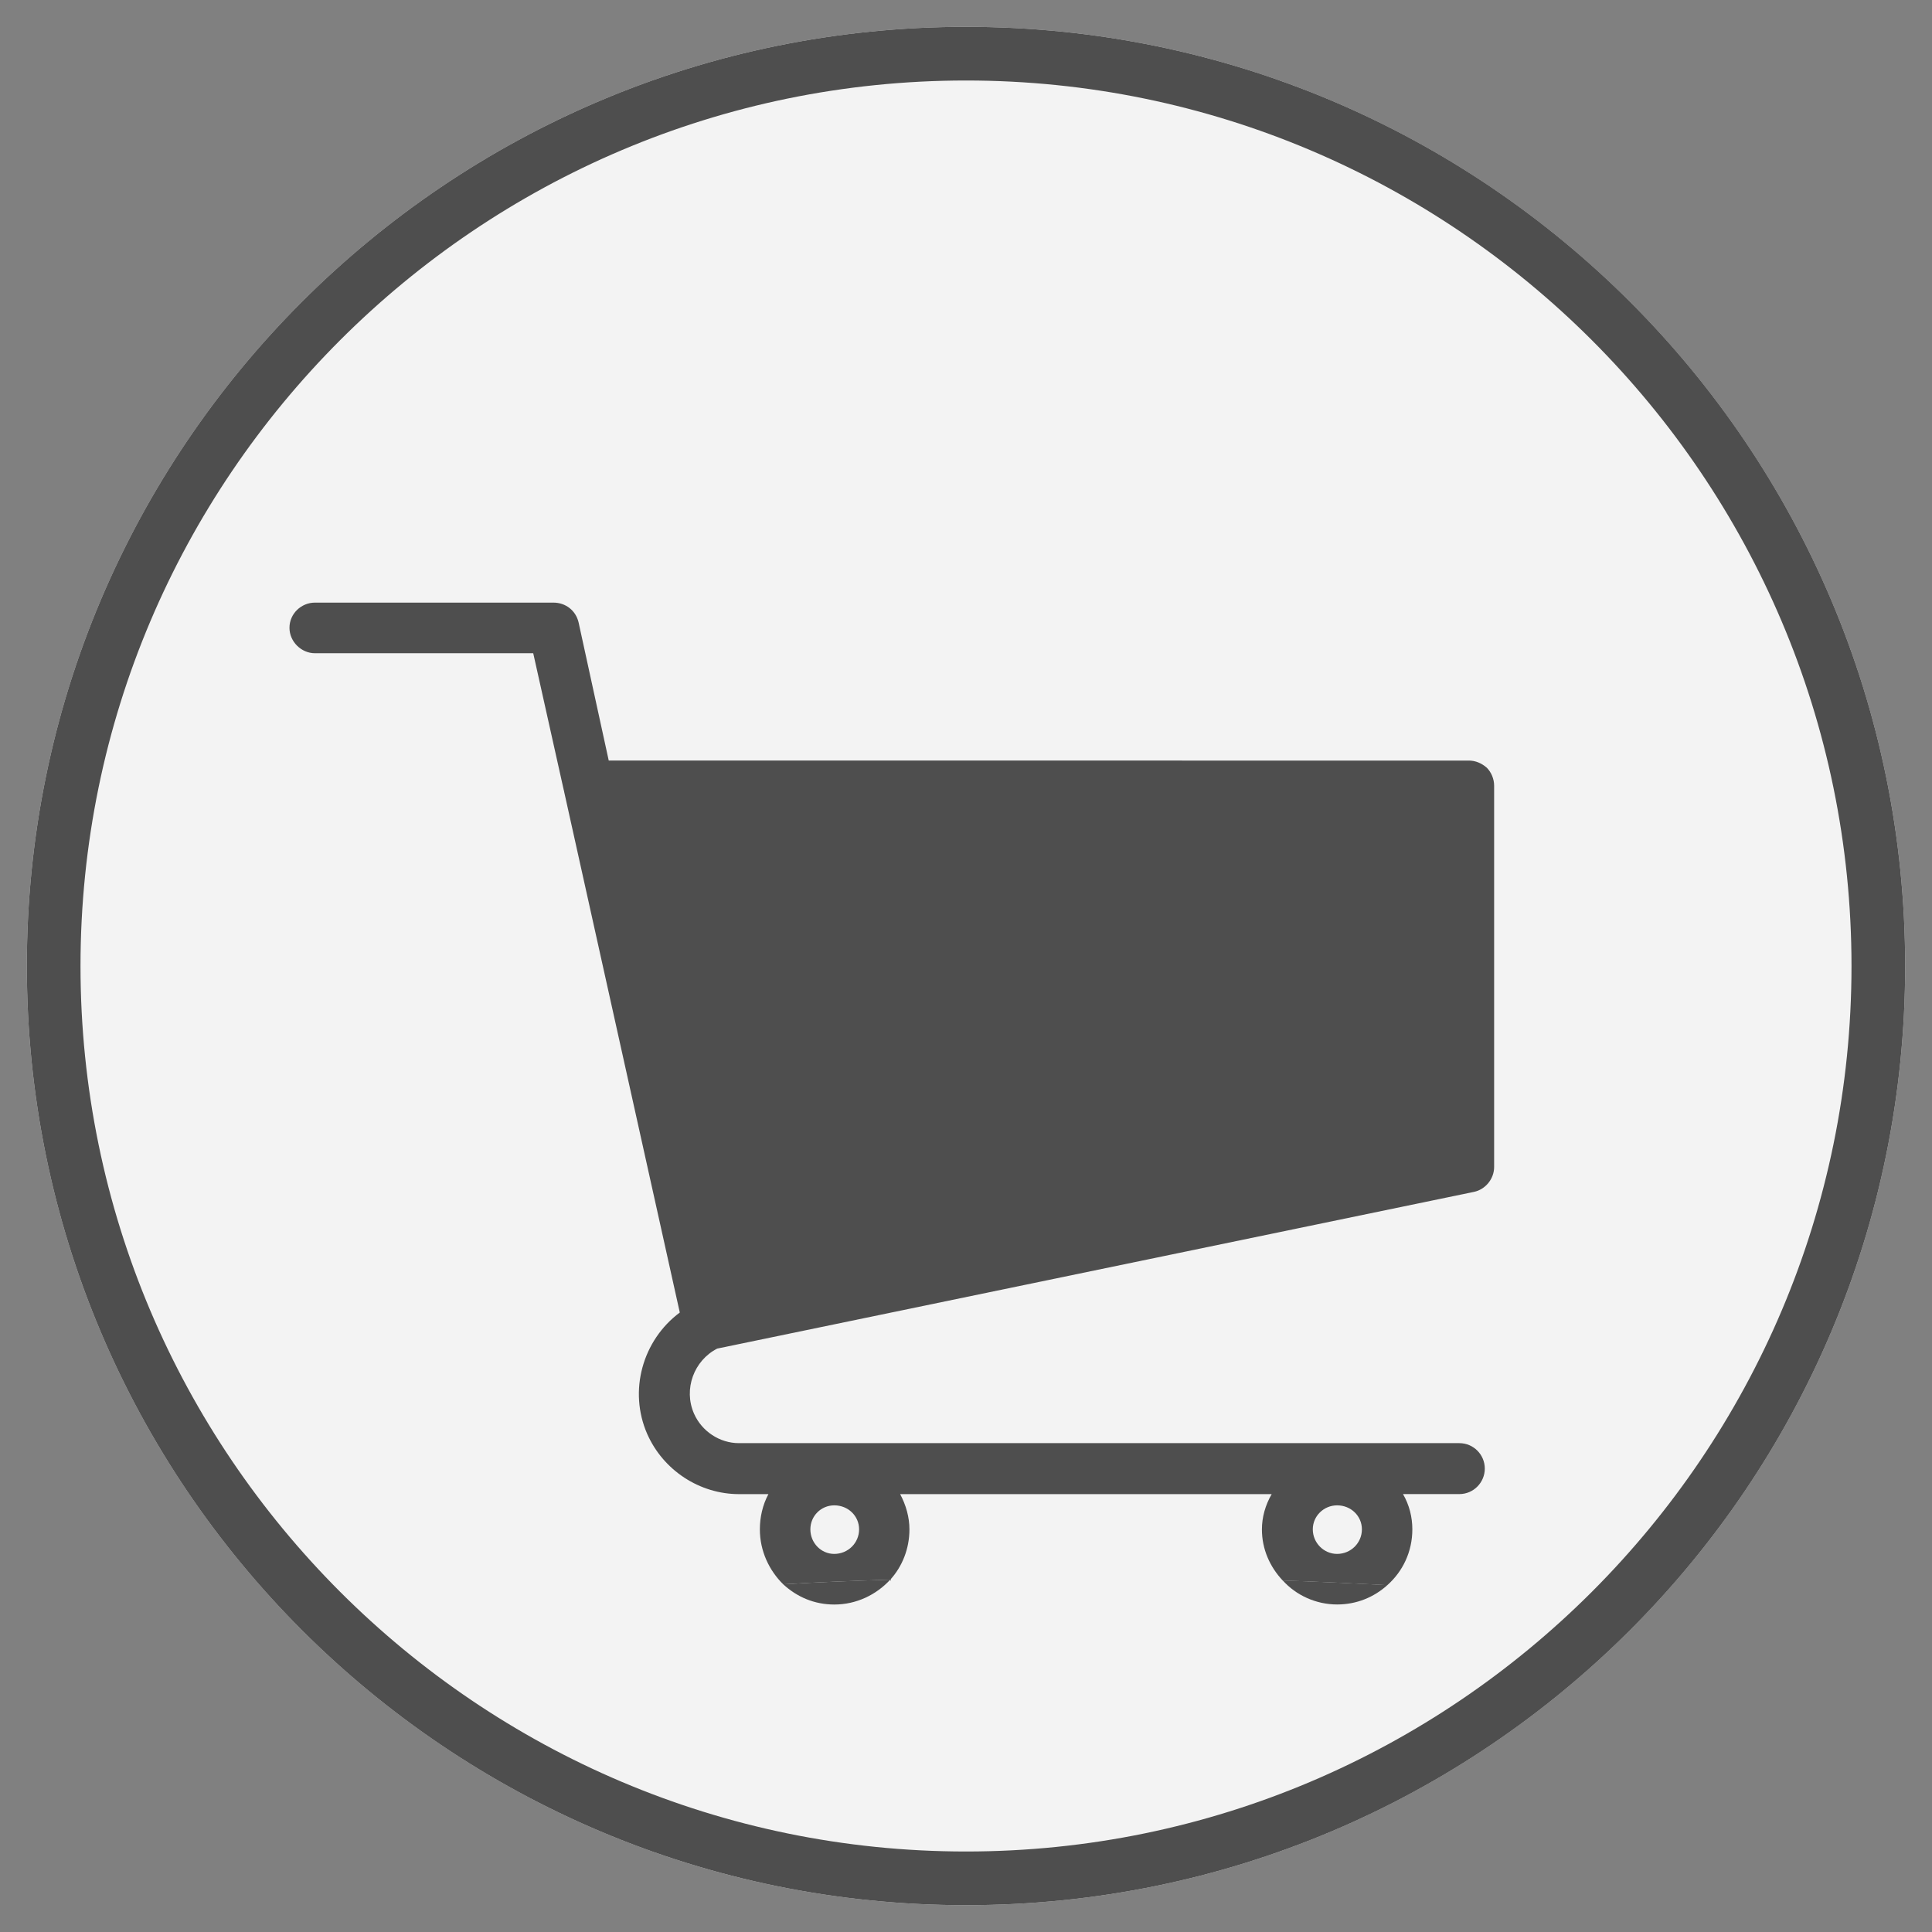 <?xml version="1.0" encoding="utf-8"?>
<!-- Generator: Adobe Illustrator 16.0.4, SVG Export Plug-In . SVG Version: 6.00 Build 0)  -->
<!DOCTYPE svg PUBLIC "-//W3C//DTD SVG 1.1//EN" "http://www.w3.org/Graphics/SVG/1.1/DTD/svg11.dtd">
<svg version="1.1" id="Layer_1" xmlns="http://www.w3.org/2000/svg" xmlns:xlink="http://www.w3.org/1999/xlink" x="0px" y="0px"
	 width="36px" height="36px" viewBox="0 0 36 36" enable-background="new 0 0 36 36" xml:space="preserve">
<rect x="0" y="0" width="36" height="36" fill="#808080" stroke="none"/>
<symbol  id="Cart_Active" viewBox="-17.5 -17.5 35 35">
	<g>
		<path fill="#F3F3F3" d="M0-17c-9.374,0-17,7.626-17,17c0,9.374,7.626,17,17,17S17,9.374,17,0C17-9.374,9.374-17,0-17z"/>
		<path fill="#4E4E4E" d="M0,16.5c9.098,0,16.5-7.402,16.5-16.5c0-9.098-7.402-16.5-16.5-16.5S-16.5-9.098-16.5,0
			C-16.5,9.098-9.098,16.5,0,16.5 M0,17.5c-9.667,0-17.5-7.833-17.5-17.5c0-9.667,7.833-17.5,17.5-17.5
			c9.665,0,17.5,7.833,17.5,17.5C17.5,9.667,9.665,17.5,0,17.5L0,17.5z"/>
	</g>
	<g>
		<g>
			<path fill="#4E4E4E" d="M9.841,3.361v-7.106c0-0.221-0.162-0.42-0.377-0.464l-14.1-2.92C-5.068-7.35-5.269-7.883-5.068-8.341
				c0.145-0.33,0.479-0.55,0.836-0.55h0.033c0.005,0,0.005,0,0.005,0H9.193c0.264,0,0.474-0.215,0.474-0.474
				c0-0.259-0.21-0.475-0.474-0.475h-1.05c0.118-0.204,0.174-0.43,0.174-0.657c0-0.419-0.18-0.786-0.466-1.04
				c-0.614,0.032-1.266,0.064-1.949,0.086c-0.238,0.253-0.388,0.582-0.388,0.953c0,0.227,0.064,0.454,0.182,0.657h-6.923
				c0.109-0.204,0.173-0.43,0.173-0.657c0-0.361-0.135-0.694-0.357-0.937c-0.703-0.022-1.368-0.048-1.995-0.086
				c-0.262,0.258-0.435,0.62-0.435,1.023c0,0.227,0.051,0.454,0.159,0.657h-0.546c-0.734,0-1.412,0.442-1.712,1.121
				c-0.352,0.803-0.088,1.746,0.607,2.263l-2.155,9.704c0,0.01,0,0.017-0.006,0.026l-0.57,2.555h-4.068
				c-0.253,0-0.474,0.215-0.474,0.474c0,0.264,0.221,0.469,0.474,0.469h4.445c0.227,0,0.416-0.147,0.468-0.368l0.562-2.575H9.366
				c0.128,0,0.242-0.049,0.339-0.134C9.788,3.61,9.841,3.485,9.841,3.361z M7.377-10.497c0,0.249-0.204,0.447-0.461,0.447
				c-0.249,0-0.454-0.199-0.454-0.447c0-0.252,0.205-0.458,0.454-0.458C7.173-10.954,7.377-10.749,7.377-10.497z M1.308-3.244
				l0.186-1.649 M0.891,0.387l0.308-2.693 M0.611,2.887l0.178-1.568 M0.266-2.441l-0.307,2.753 M-1.992-10.497
				c0,0.249-0.204,0.447-0.462,0.447c-0.248,0-0.446-0.199-0.446-0.447c0-0.252,0.198-0.458,0.446-0.458
				C-2.196-10.954-1.992-10.749-1.992-10.497z M-6.438,2.887"/>
			<path fill="#4E4E4E" d="M7.852-11.536c-0.251-0.227-0.576-0.361-0.936-0.361c-0.396,0-0.766,0.172-1.014,0.448
				C6.586-11.472,7.237-11.504,7.852-11.536z"/>
			<polygon fill="#4E4E4E" points="0.374,-3.378 0.558,-5.091 -2.057,-3.724 			"/>
			<path fill="#4E4E4E" d="M-1.411-11.434c-0.263-0.285-0.634-0.464-1.043-0.464c-0.371,0-0.695,0.14-0.952,0.377
				C-2.779-11.482-2.114-11.456-1.411-11.434z"/>
			<path fill="#4E4E4E" d="M-2.998-3.857"/>
		</g>
	</g>
</symbol>
<symbol  id="Cart_Non_Active_2" viewBox="-17.5 -17.5 35 35">
	<g>
		<path fill="#F3F3F3" d="M17.5,0c0-9.665-7.837-17.5-17.5-17.5c-9.666,0-17.5,7.835-17.5,17.5S-9.666,17.5,0,17.5
			C9.663,17.5,17.5,9.664,17.5,0z"/>
	</g>
	<g>
		<g>
			<path fill="#989898" d="M9.84,3.36v-7.106c0-0.22-0.159-0.417-0.378-0.464L-4.632-7.13C-5.071-7.35-5.27-7.885-5.071-8.341
				c0.146-0.331,0.479-0.551,0.841-0.551h0.033c0.006,0,0.006,0,0.006,0H9.193c0.261,0,0.473-0.212,0.473-0.472
				c0-0.26-0.212-0.473-0.473-0.473H8.147c0.11-0.204,0.174-0.432,0.174-0.66c0-0.417-0.183-0.786-0.474-1.039
				c-0.613,0.031-1.266,0.063-1.949,0.087c-0.237,0.251-0.379,0.582-0.379,0.952c0,0.229,0.062,0.457,0.172,0.66h-6.917
				c0.111-0.204,0.174-0.432,0.174-0.66c0-0.362-0.134-0.692-0.362-0.937c-0.699-0.023-1.369-0.047-1.988-0.086
				c-0.27,0.259-0.443,0.622-0.443,1.023c0,0.229,0.057,0.457,0.167,0.66h-0.545c-0.74,0-1.415,0.441-1.714,1.119
				c-0.354,0.802-0.094,1.747,0.605,2.265l-2.156,9.703c0,0.008,0,0.016-0.008,0.023L-8.062,5.83h-4.068
				c-0.259,0-0.472,0.213-0.472,0.473c0,0.267,0.213,0.472,0.472,0.472h4.446c0.221,0,0.418-0.15,0.464-0.37l0.566-2.573H9.366
				c0.125,0,0.244-0.048,0.339-0.133C9.792,3.611,9.84,3.485,9.84,3.36z M7.375-10.498c0,0.251-0.204,0.448-0.455,0.448
				c-0.252,0-0.457-0.197-0.457-0.448s0.205-0.457,0.457-0.457C7.171-10.954,7.375-10.749,7.375-10.498z M1.311-3.243l0.18-1.652
				 M0.892,0.385l0.308-2.69 M0.609,2.887L0.79,1.321 M0.263-2.44l-0.306,2.754 M-1.996-10.498c0,0.251-0.203,0.448-0.455,0.448
				c-0.251,0-0.448-0.197-0.448-0.448s0.197-0.457,0.448-0.457C-2.199-10.954-1.996-10.749-1.996-10.498z M-6.441,2.887"/>
			<path fill="#989898" d="M7.848-11.537c-0.242-0.228-0.574-0.362-0.928-0.362c-0.401,0-0.77,0.173-1.021,0.449
				C6.582-11.473,7.234-11.505,7.848-11.537z"/>
			<polygon fill="#989898" points="0.373,-3.376 0.561,-5.091 -2.059,-3.723 			"/>
			<path fill="#989898" d="M-1.414-11.434c-0.26-0.283-0.629-0.464-1.037-0.464c-0.37,0-0.7,0.142-0.951,0.378
				C-2.783-11.481-2.113-11.458-1.414-11.434z"/>
			<path fill="#989898" d="M-2.995-3.856"/>
		</g>
	</g>
</symbol>
<use xlink:href="#Cart_Non_Active_2"  width="35" height="35" id="XMLID_32_" x="-17.5" y="-17.5" transform="matrix(1 0 0 -1 18 18)" display="none" overflow="visible"/>
<use xlink:href="#Cart_Active"  width="35" height="35" x="-17.5" y="-17.5" transform="matrix(1 0 0 -1 18 18)" overflow="visible"/>
</svg>
